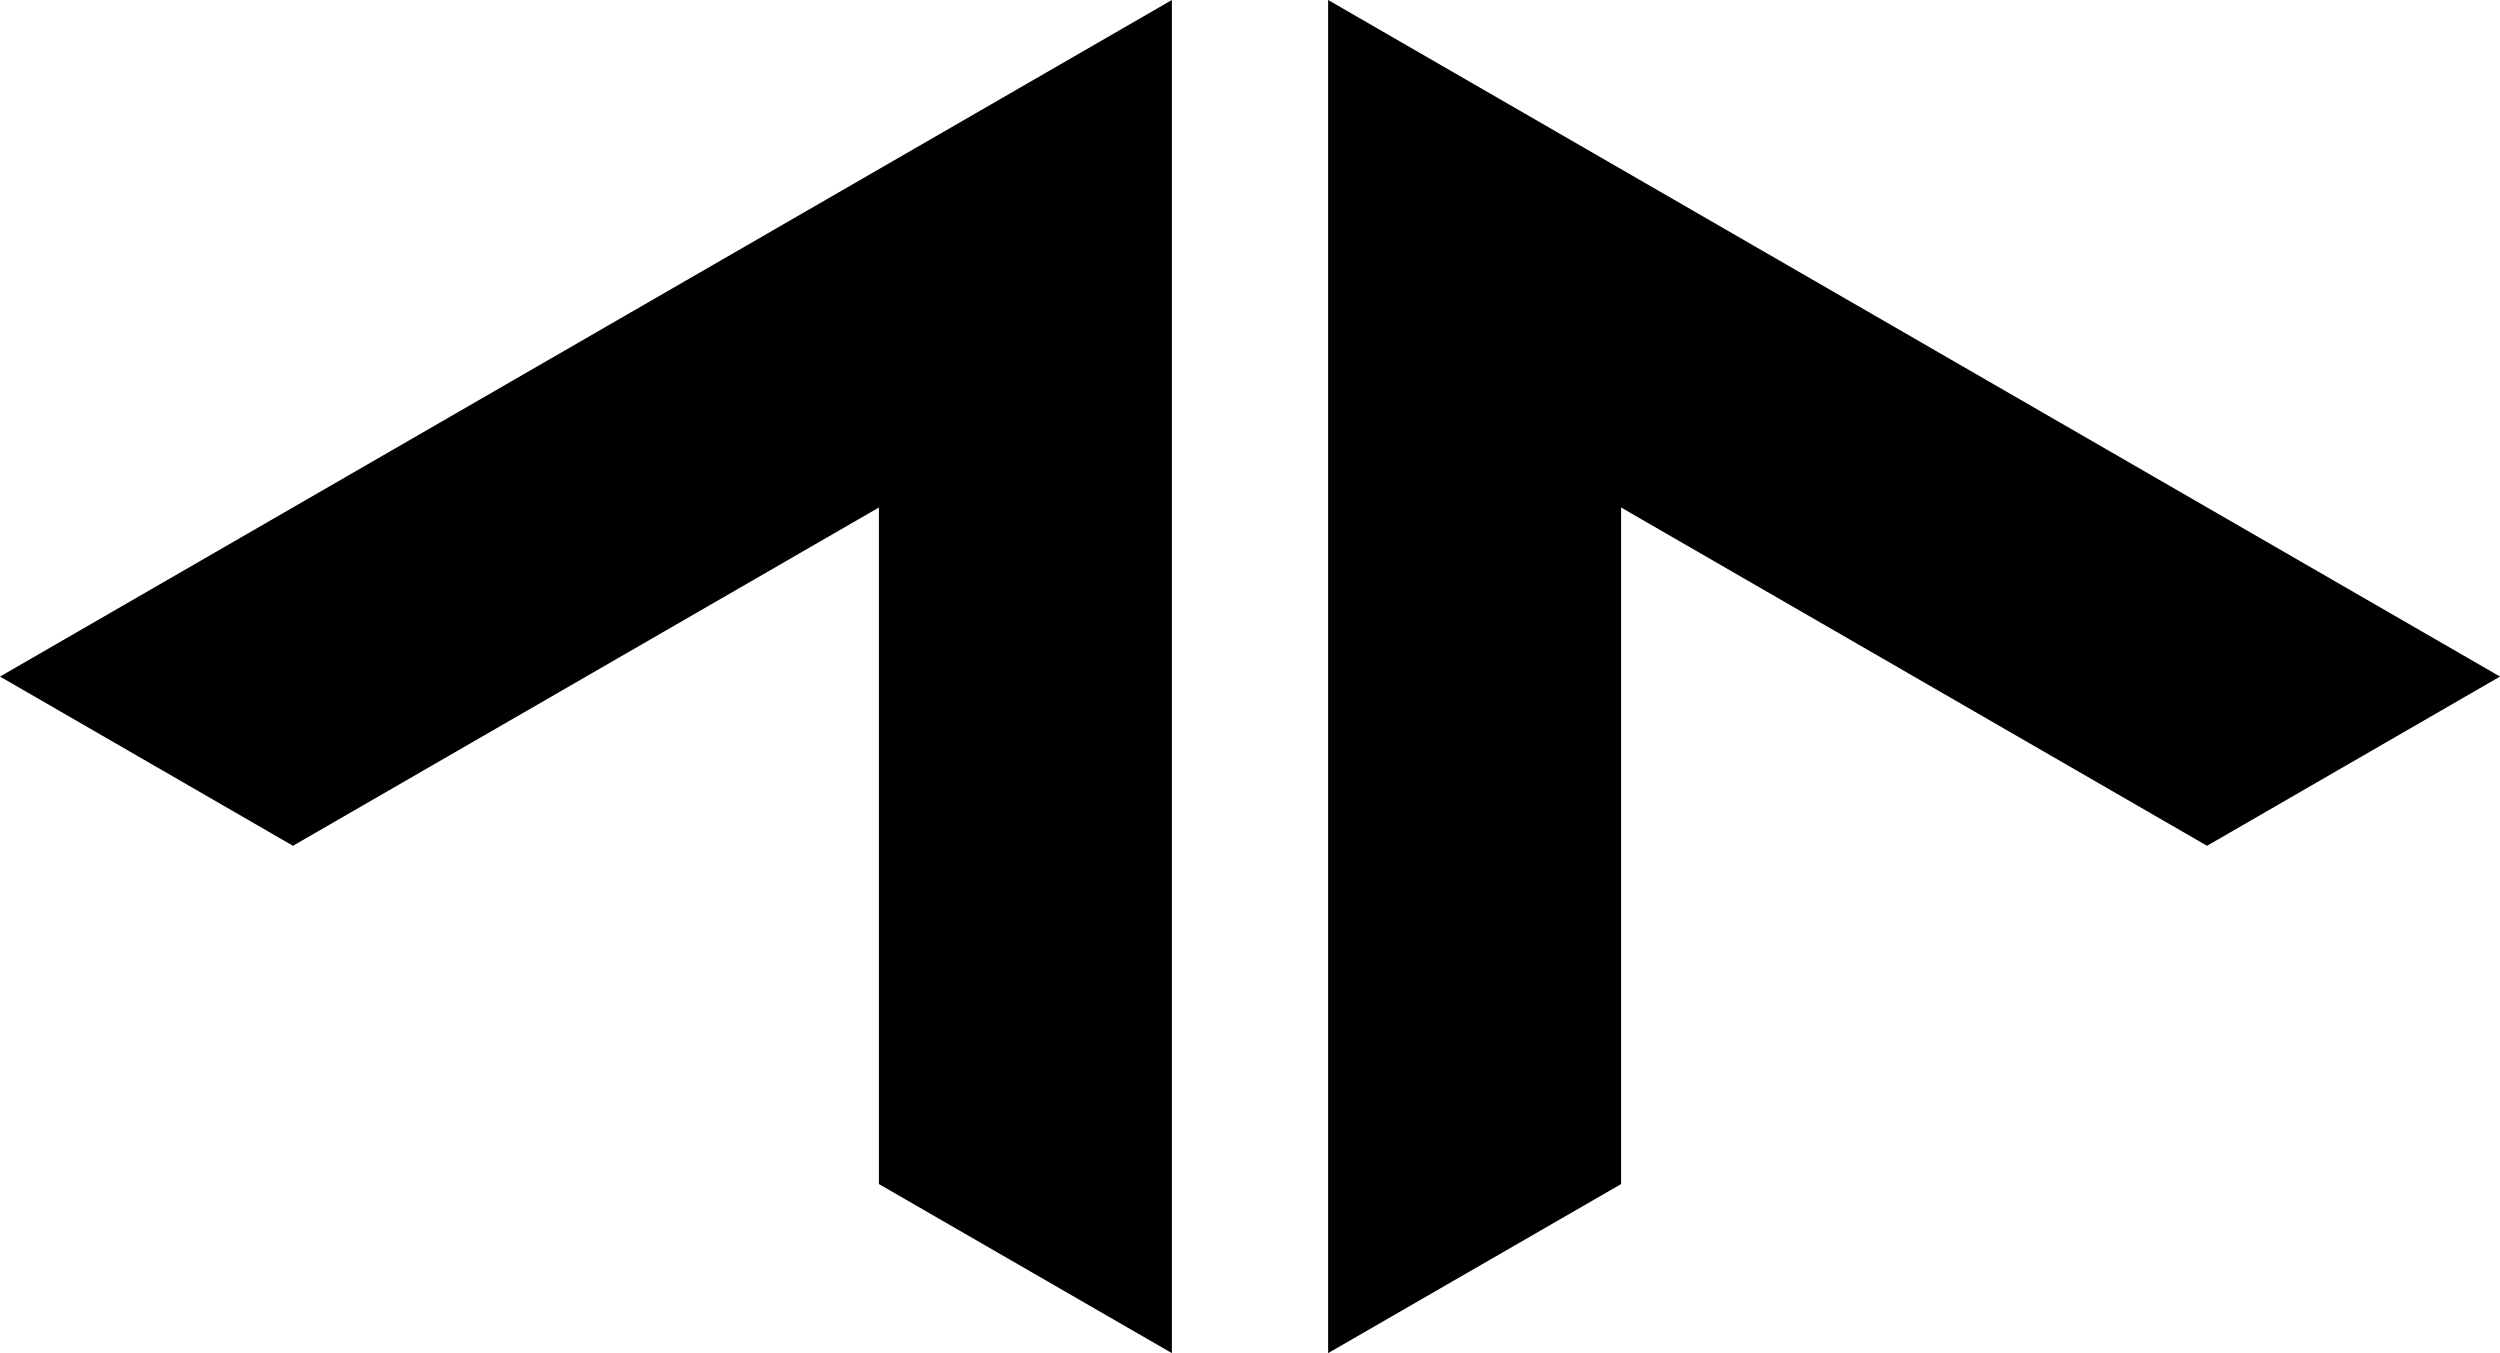<svg id="Ebene_1" fill="currentColor" data-name="Ebene 1" xmlns="http://www.w3.org/2000/svg" viewBox="0 0 160 86.6"><title>logo</title><polygon points="56.25 32.48 56.25 75.78 75 86.6 75 0 0 43.3 18.75 54.13 56.25 32.48"/><polygon points="103.75 32.48 141.25 54.13 160 43.3 85 0 85 86.6 103.75 75.78 103.75 32.48"/></svg>